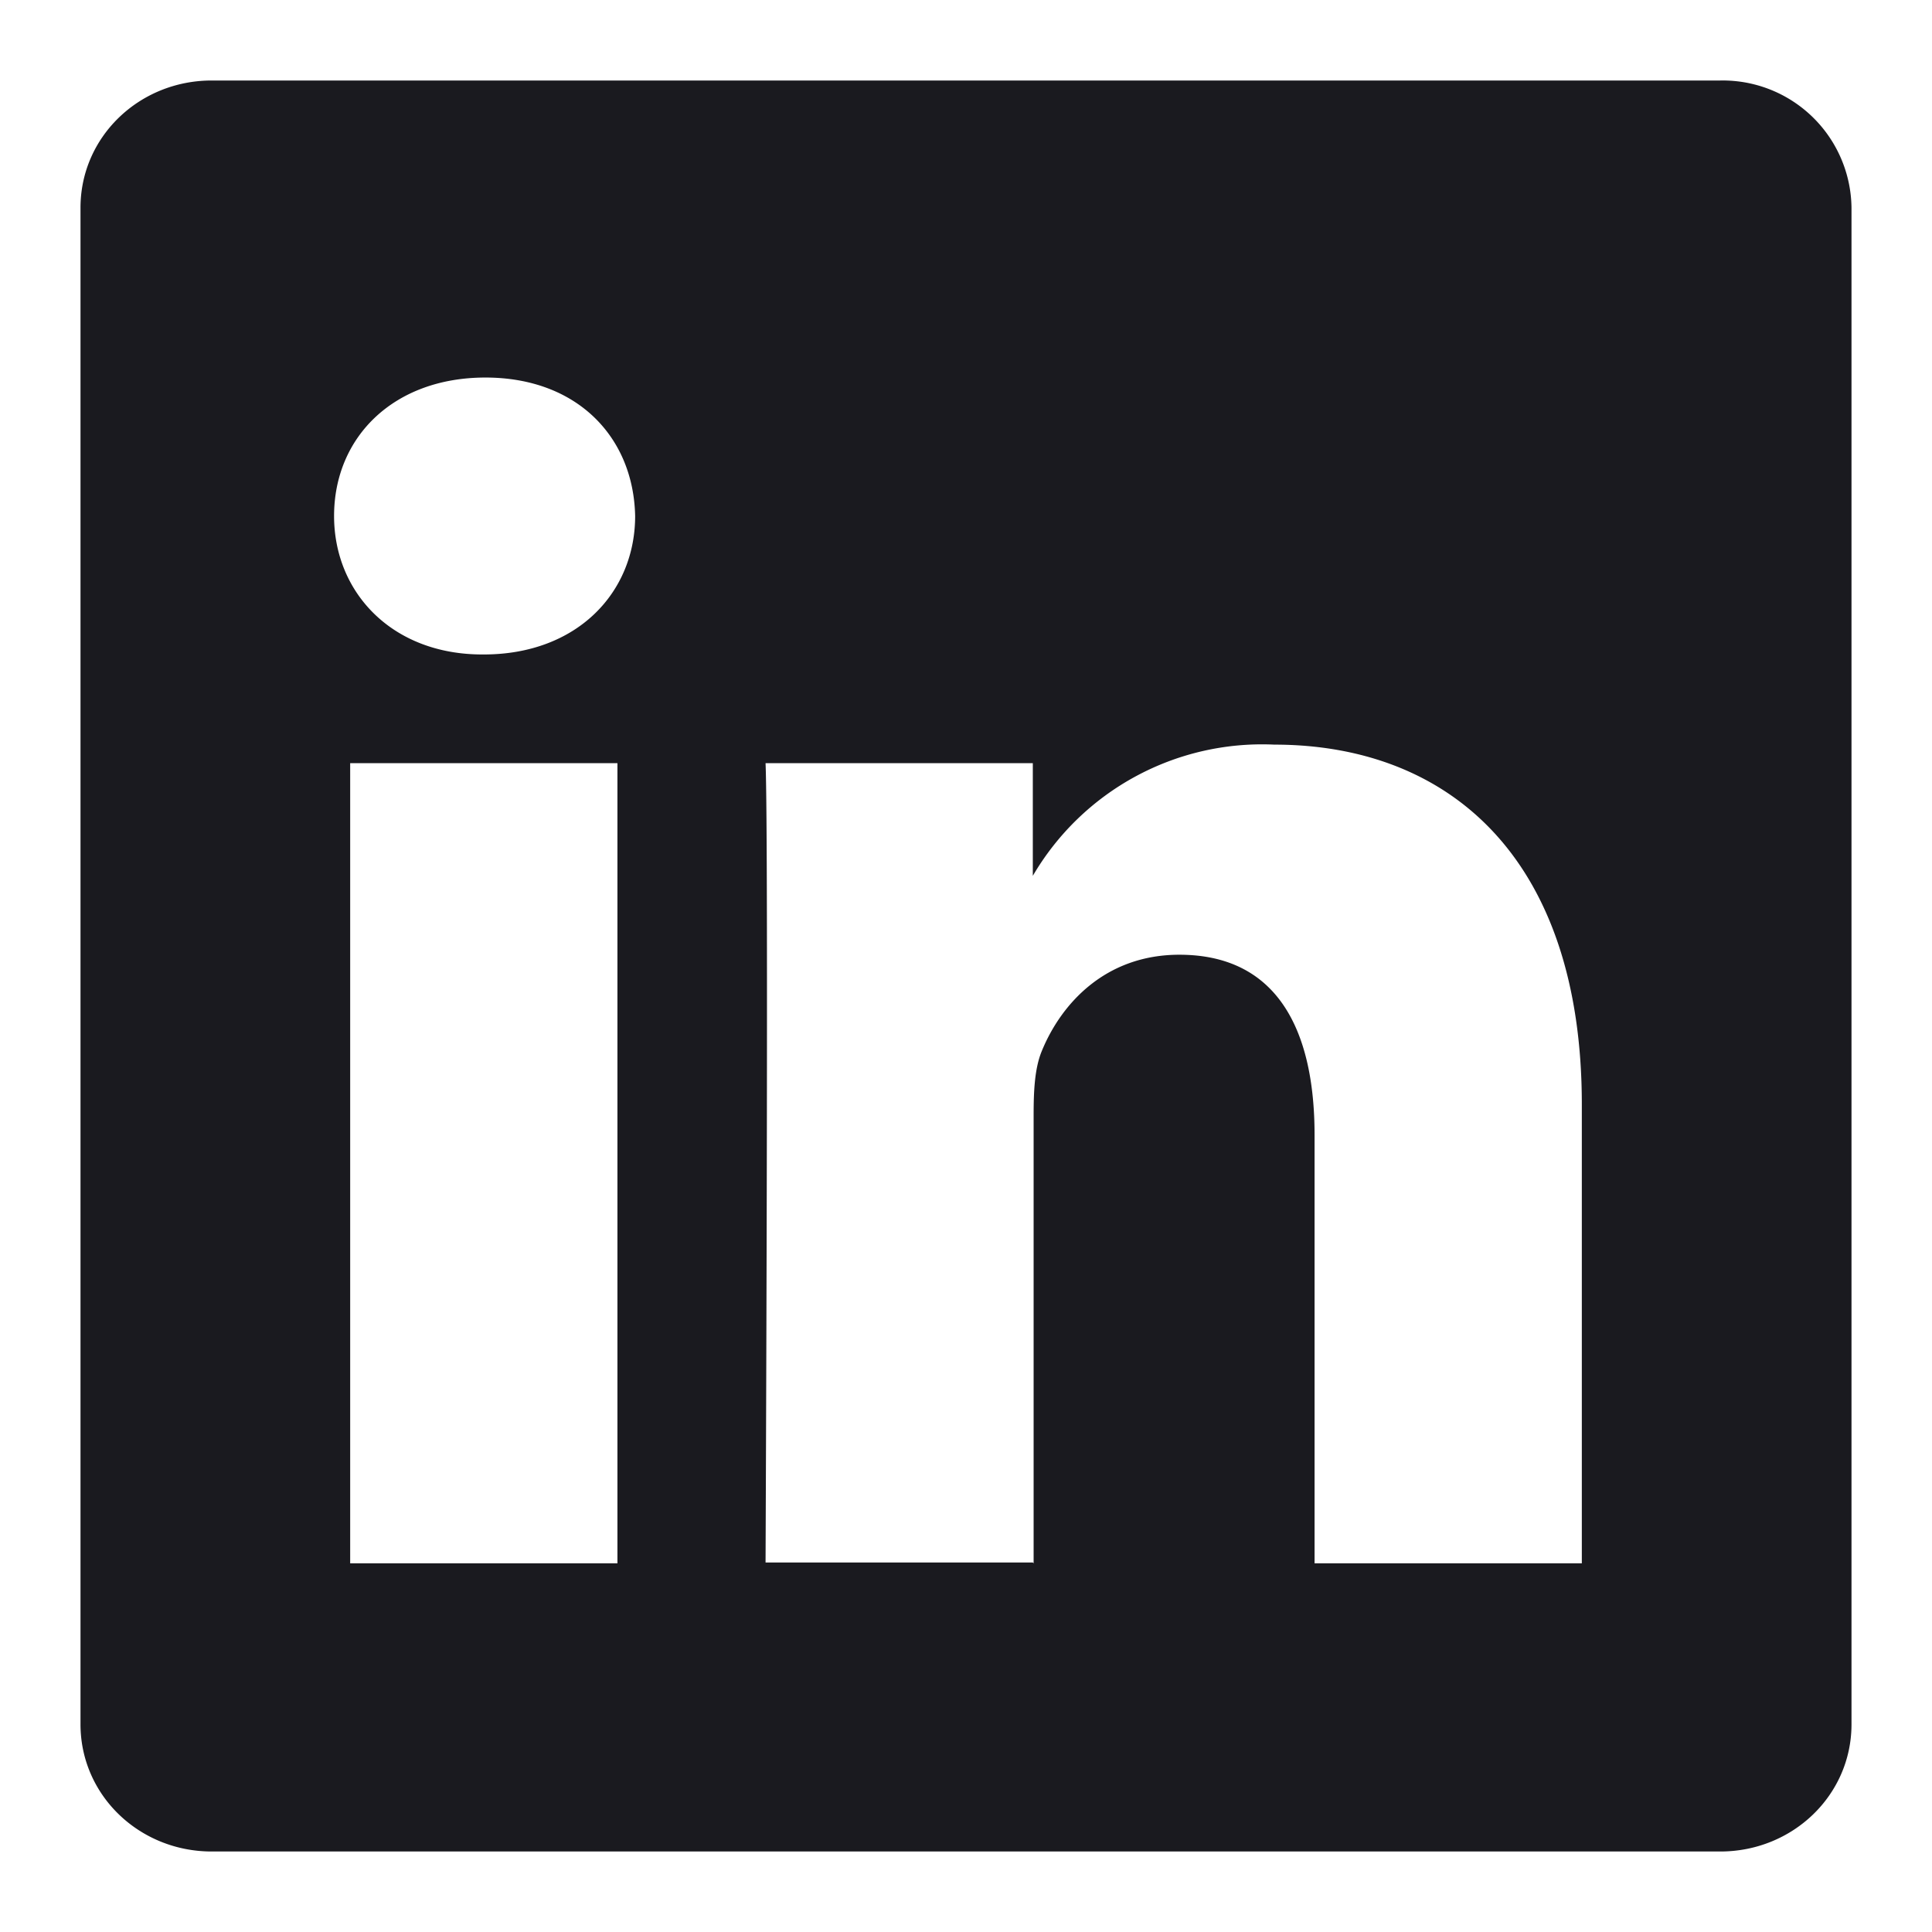 <svg xmlns:xlink="http://www.w3.org/1999/xlink" aria-hidden="true" role="presentation" data-slug-id="linkedin-icon" xmlns="http://www.w3.org/2000/svg" viewBox="0 0 24 24" width="24"  height="24" >
<path fill-rule="evenodd" clip-rule="evenodd" d="M2.63 1C1.73 1 1 1.7 1 2.58v18.84C1 22.3 1.73 23 2.63 23h18.74c.9 0 1.63-.7 1.63-1.58V2.58A1.6 1.6 0 0021.37 1H2.63zm5.04 8.48v9.94H4.35V9.48h3.32zm.22-3.07c0 .95-.72 1.72-1.88 1.72h-.02c-1.12 0-1.84-.77-1.84-1.72 0-.98.74-1.72 1.88-1.72s1.84.74 1.86 1.72zm4.94 13H9.51c0-.05.04-9 0-9.93h3.32v1.4a3.3 3.3 0 013-1.63c2.18 0 3.82 1.42 3.82 4.47v5.7h-3.32V14.1c0-1.33-.48-2.24-1.68-2.24-.92 0-1.47.61-1.71 1.2-.09.22-.1.51-.1.8v5.56zm-3.32 0z" fill="#1A1A1F"></path>
</svg>